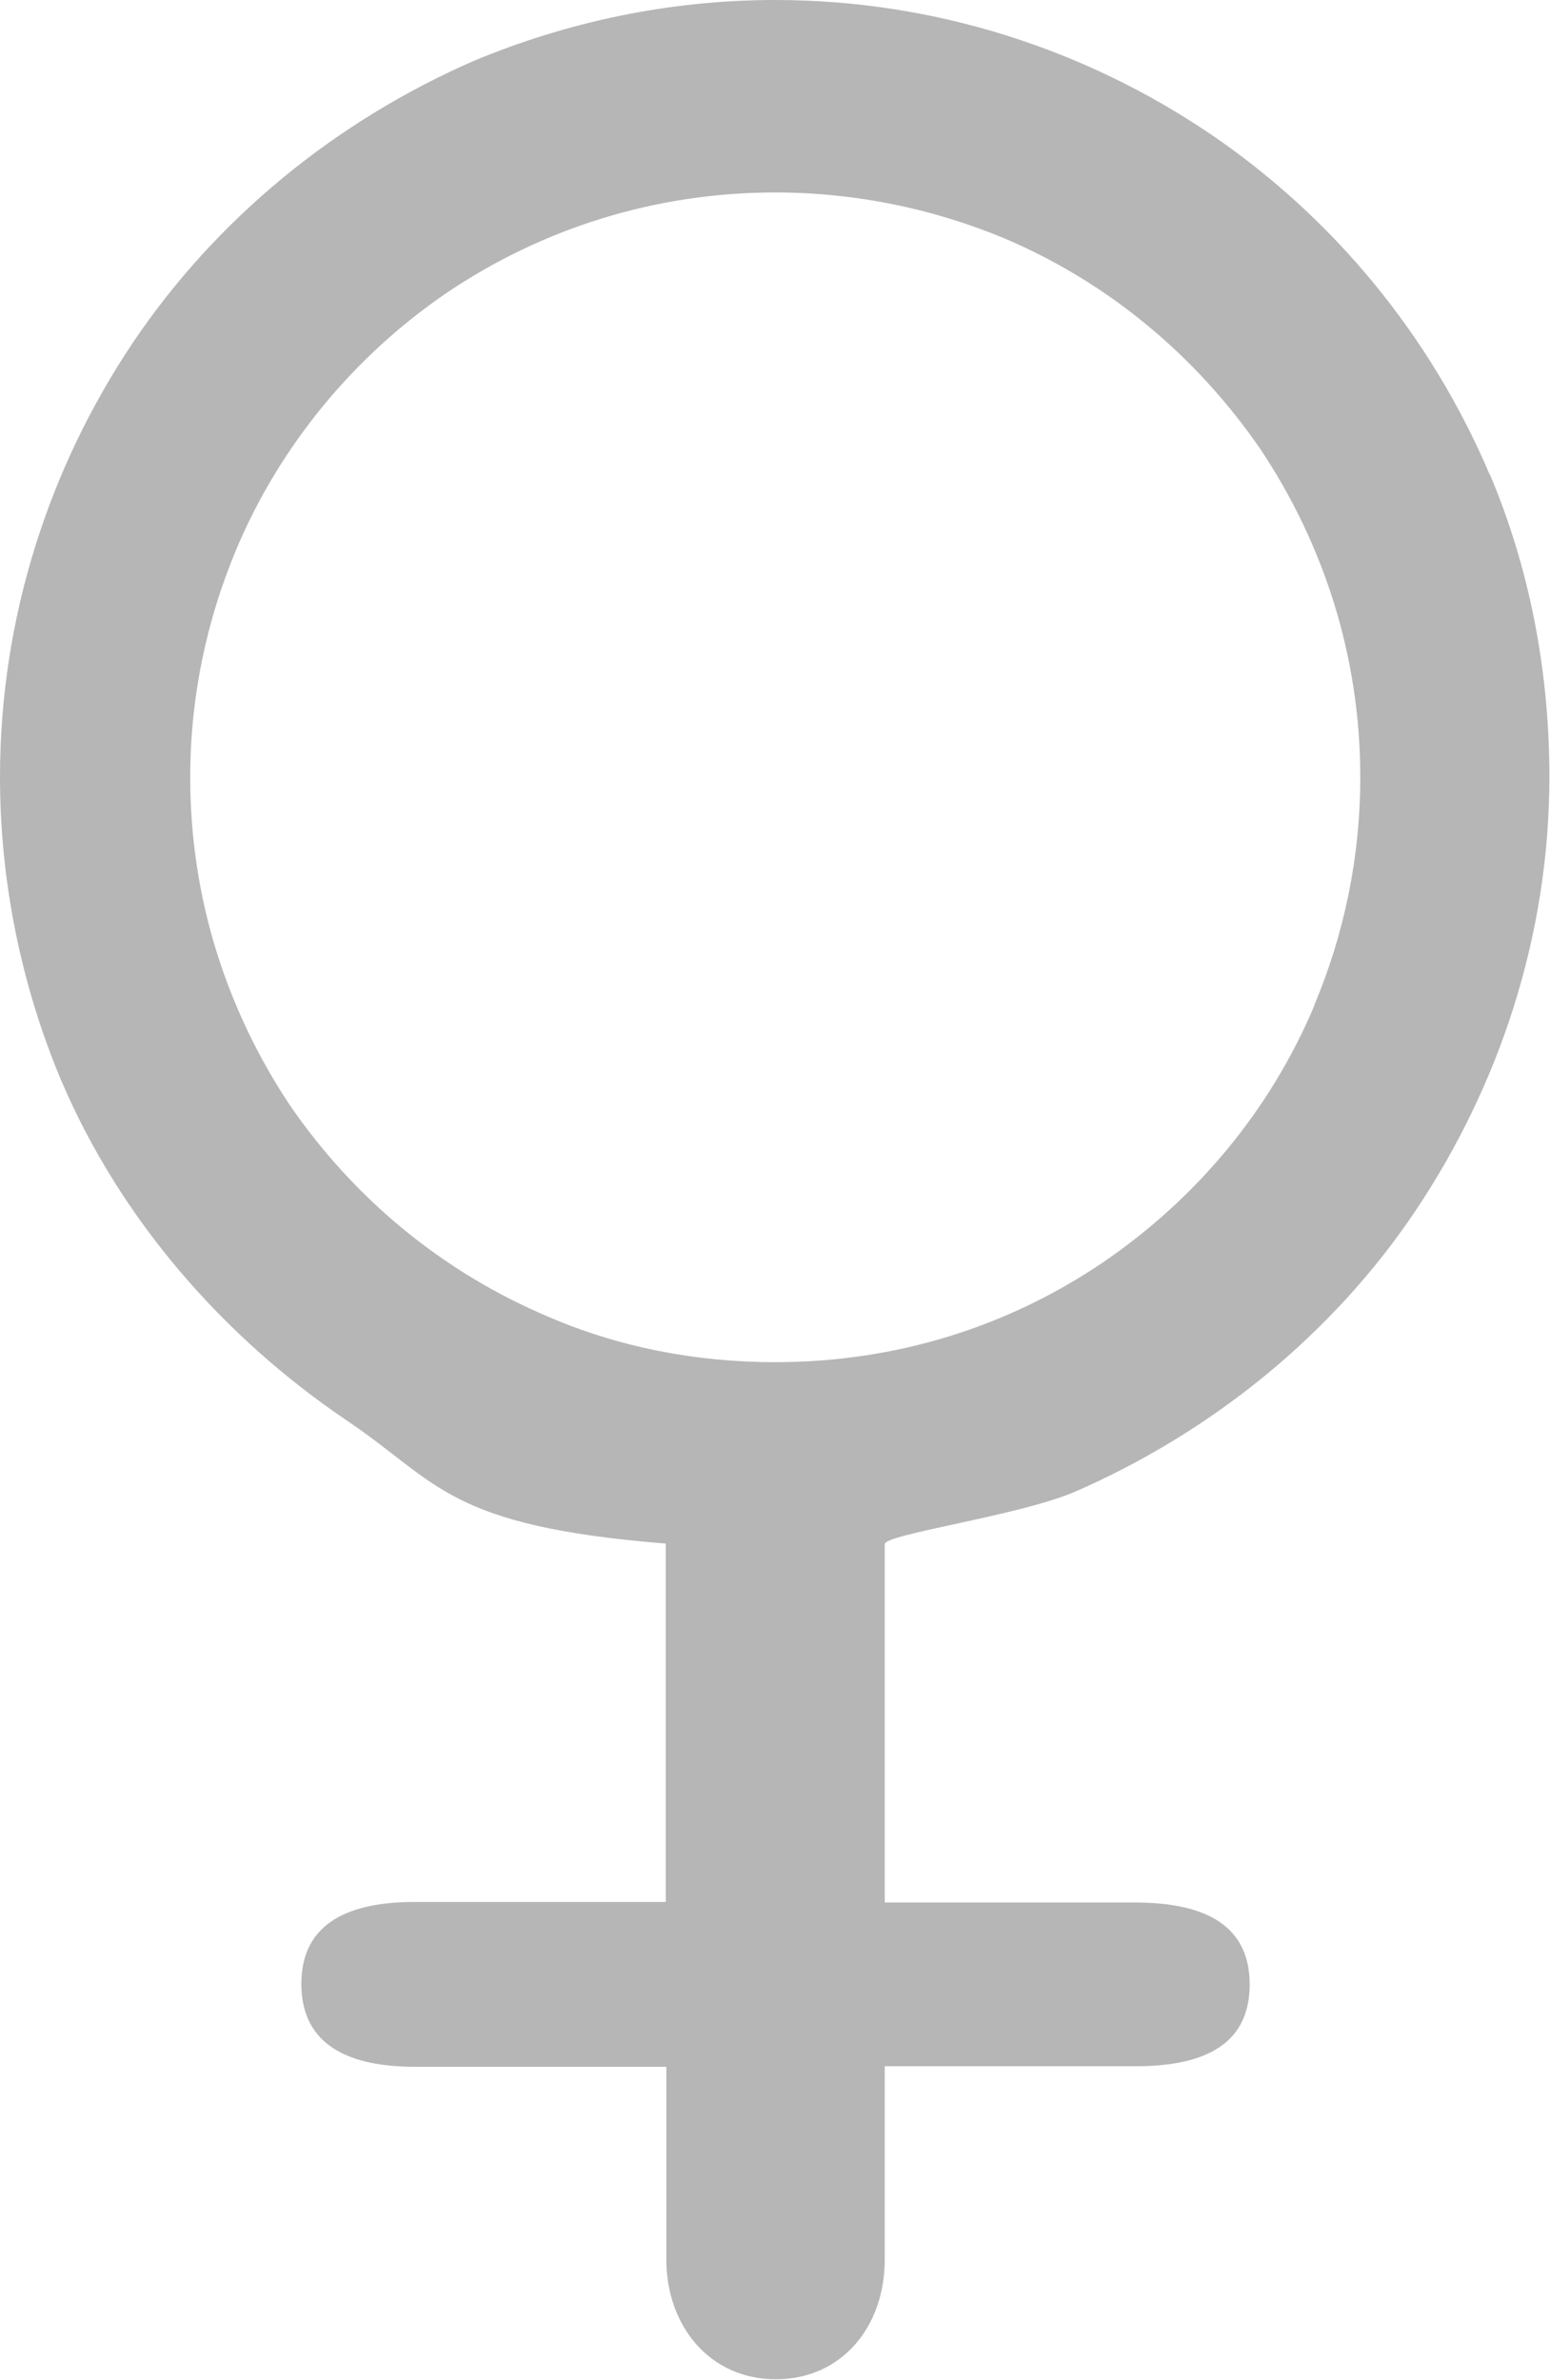 <svg xmlns="http://www.w3.org/2000/svg" width="28.031" height="43.032" preserveAspectRatio="xMidYMid"><defs><style>.cls-1 { fill: #b6b6b6; fill-rule: evenodd; }</style></defs><path d="M26.94 8.58c-1.07-2.52-2.84-4.66-5.07-6.17C19.63.9 16.92 0 14.02 0c-1.93 0-3.77.4-5.45 1.1C6.05 2.2 3.9 3.97 2.4 6.2.9 8.44 0 11.15 0 14.05c0 1.93.4 3.8 1.1 5.47 1.07 2.52 2.94 4.66 5.18 6.17 1.66 1.12 1.8 1.9 5.76 2.22v6.48H7.5c-1.13 0-2.05.34-2.05 1.48 0 1.15.92 1.5 2.06 1.5h4.54v3.48c0 1.2.78 2.17 1.98 2.17S16 42.06 16 40.86v-3.5h4.54c1.14 0 2.06-.33 2.06-1.48 0-1.14-.92-1.48-2.07-1.48H16v-6.48c0-.18 2.35-.5 3.4-.93 2.5-1.08 4.7-2.86 6.2-5.1 1.5-2.24 2.42-4.95 2.42-7.85 0-1.93-.37-3.8-1.08-5.47zm-3.17 9.6c-.8 1.9-2.14 3.5-3.83 4.65-1.7 1.15-3.72 1.8-5.92 1.8-1.46 0-2.85-.28-4.1-.82C8 23 6.4 21.67 5.24 19.98c-1.13-1.7-1.8-3.72-1.8-5.92 0-1.47.3-2.85.83-4.12.8-1.9 2.15-3.52 3.83-4.66 1.7-1.14 3.73-1.8 5.92-1.8 1.47 0 2.86.3 4.12.82 1.9.8 3.5 2.14 4.66 3.83 1.13 1.7 1.8 3.72 1.8 5.92 0 1.47-.3 2.86-.83 4.12z" class="cls-1"/></svg>
